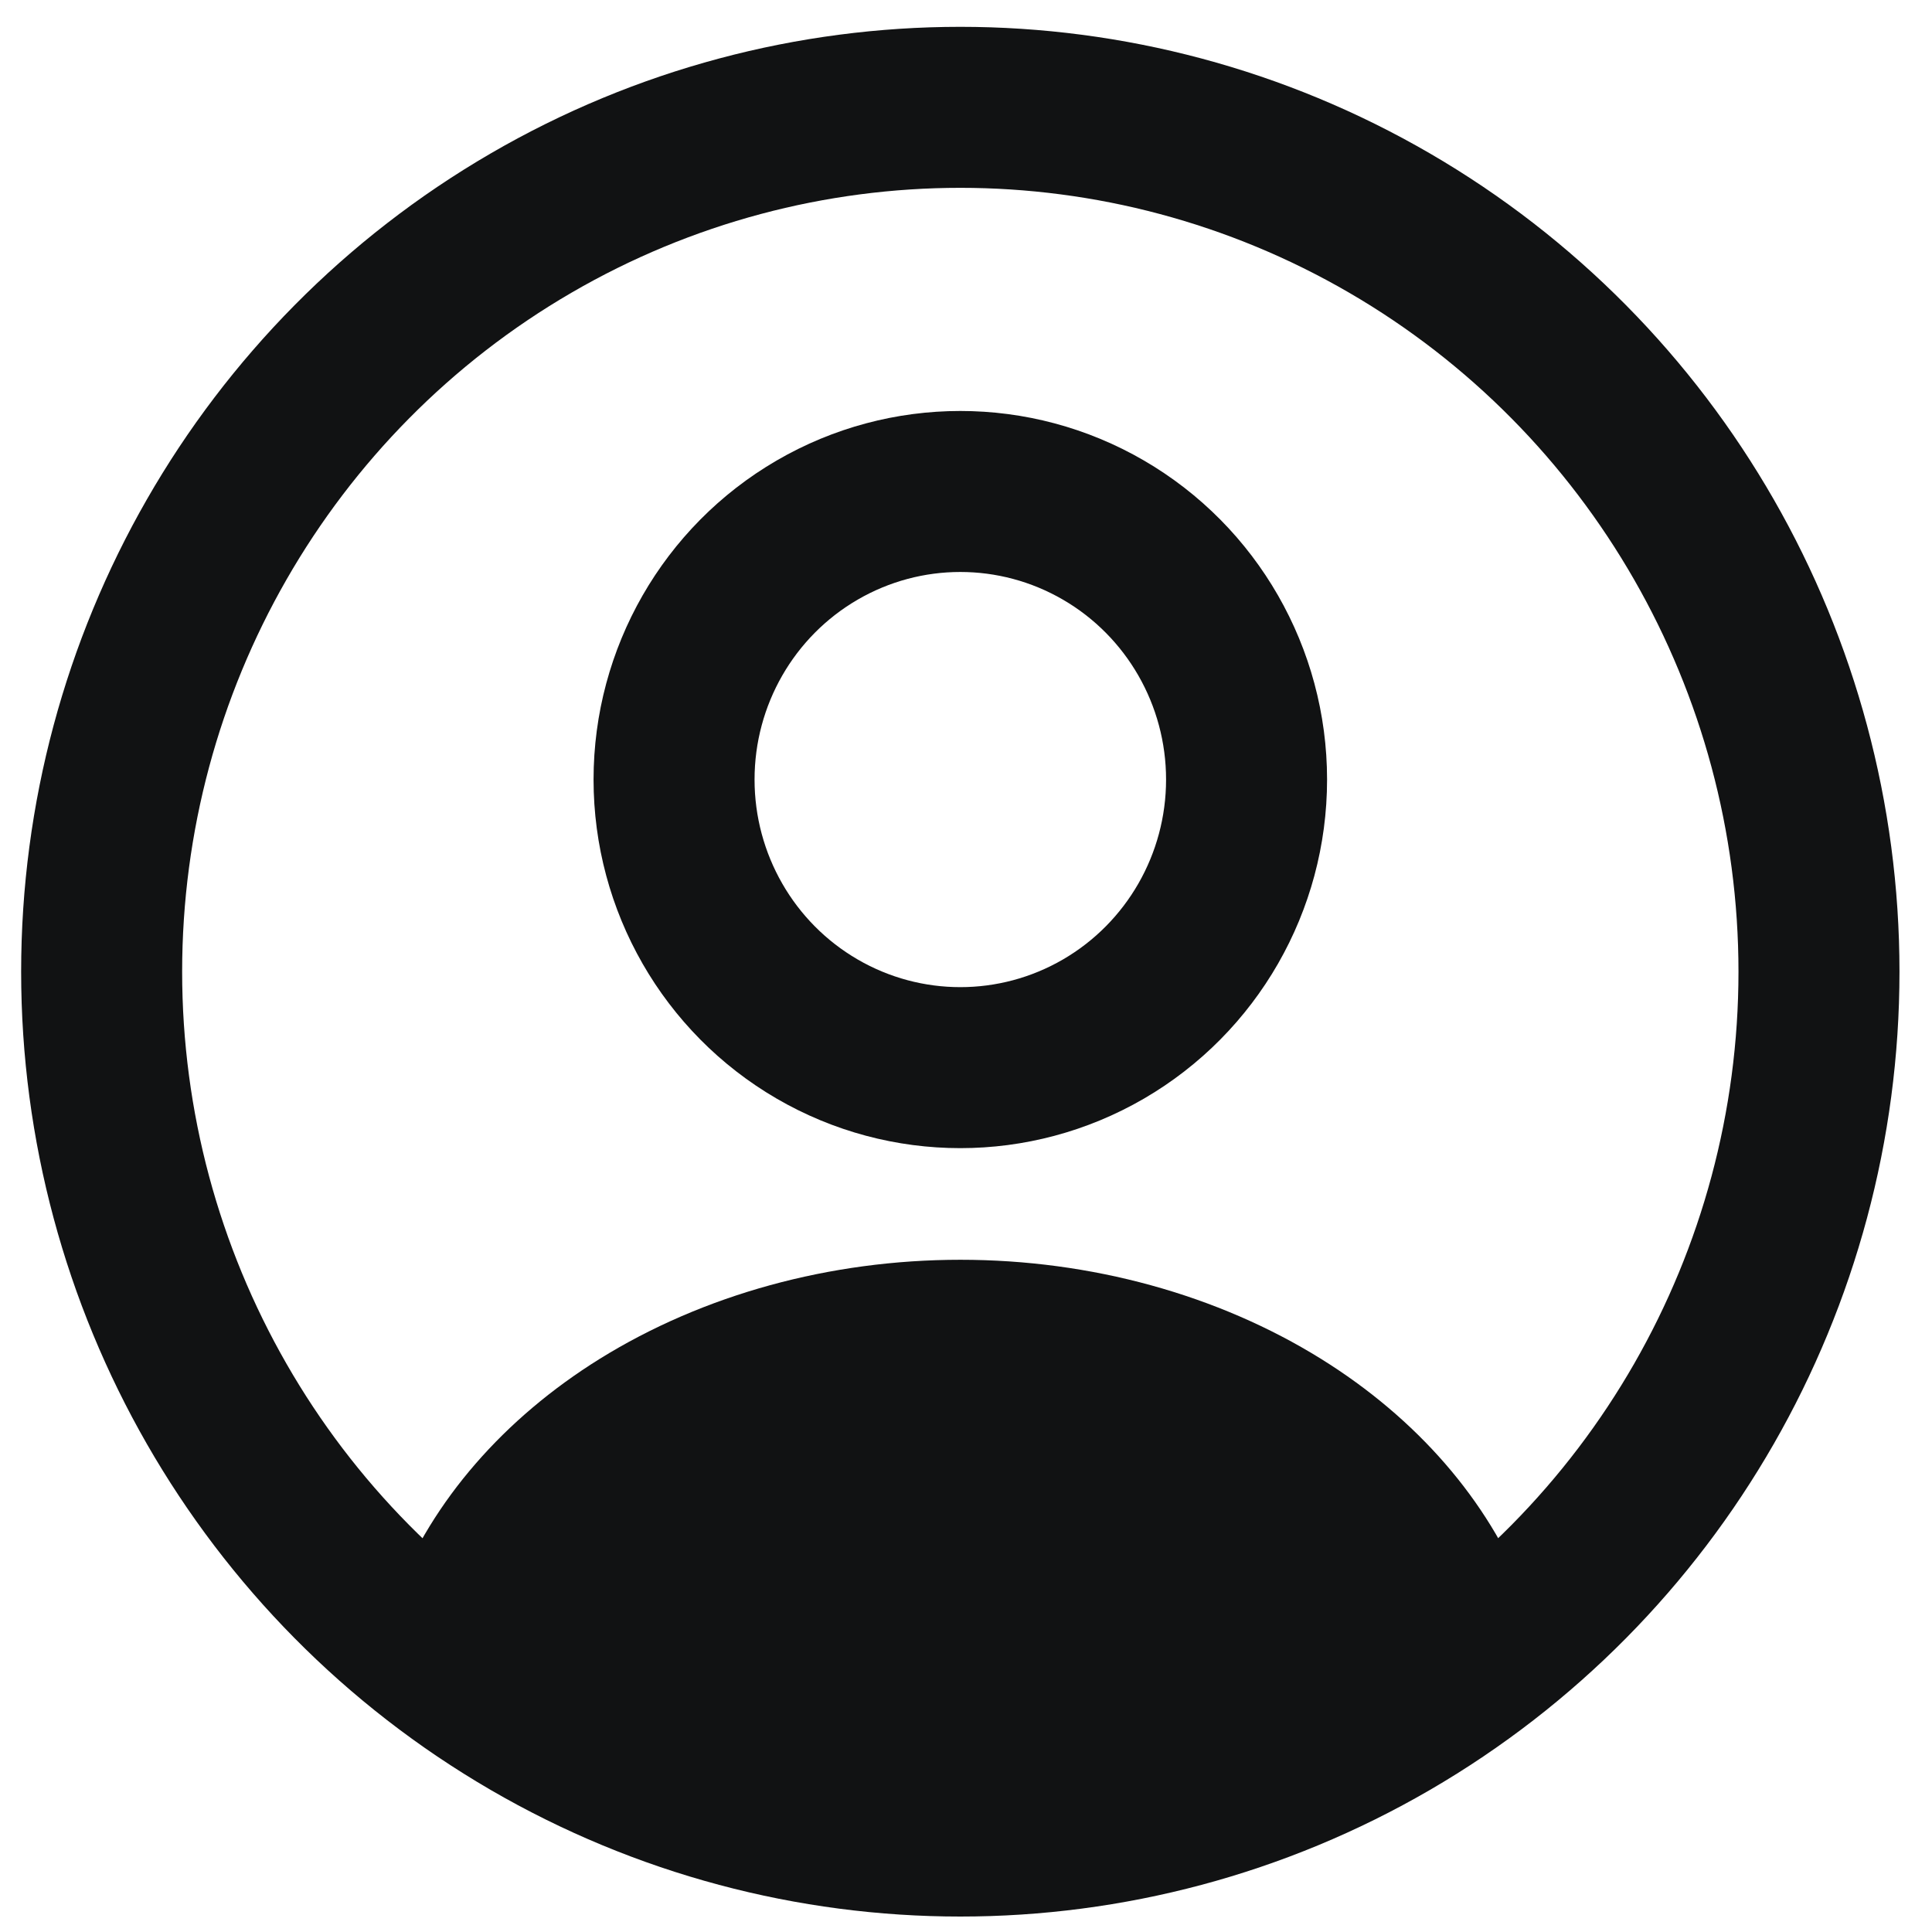 <svg width="18" height="18" viewBox="0 0 18 18" fill="none" xmlns="http://www.w3.org/2000/svg">
<ellipse cx="8.947" cy="7.263" rx="2.667" ry="2.684" stroke="#111213" stroke-width="1.5" stroke-linecap="round"/>
<ellipse cx="8.947" cy="9.053" rx="8" ry="8.053" stroke="#111213" stroke-width="1.5"/>
<path d="M14.088 15.159C14.2 15.098 14.253 14.964 14.206 14.845C13.863 13.979 13.203 13.217 12.309 12.661C11.345 12.062 10.163 11.737 8.948 11.737C7.732 11.737 6.551 12.062 5.586 12.661C4.693 13.217 4.032 13.979 3.689 14.845C3.642 14.964 3.695 15.098 3.807 15.159V15.159C7.006 16.927 10.889 16.927 14.088 15.159V15.159Z" fill="#111213"/>
</svg>
